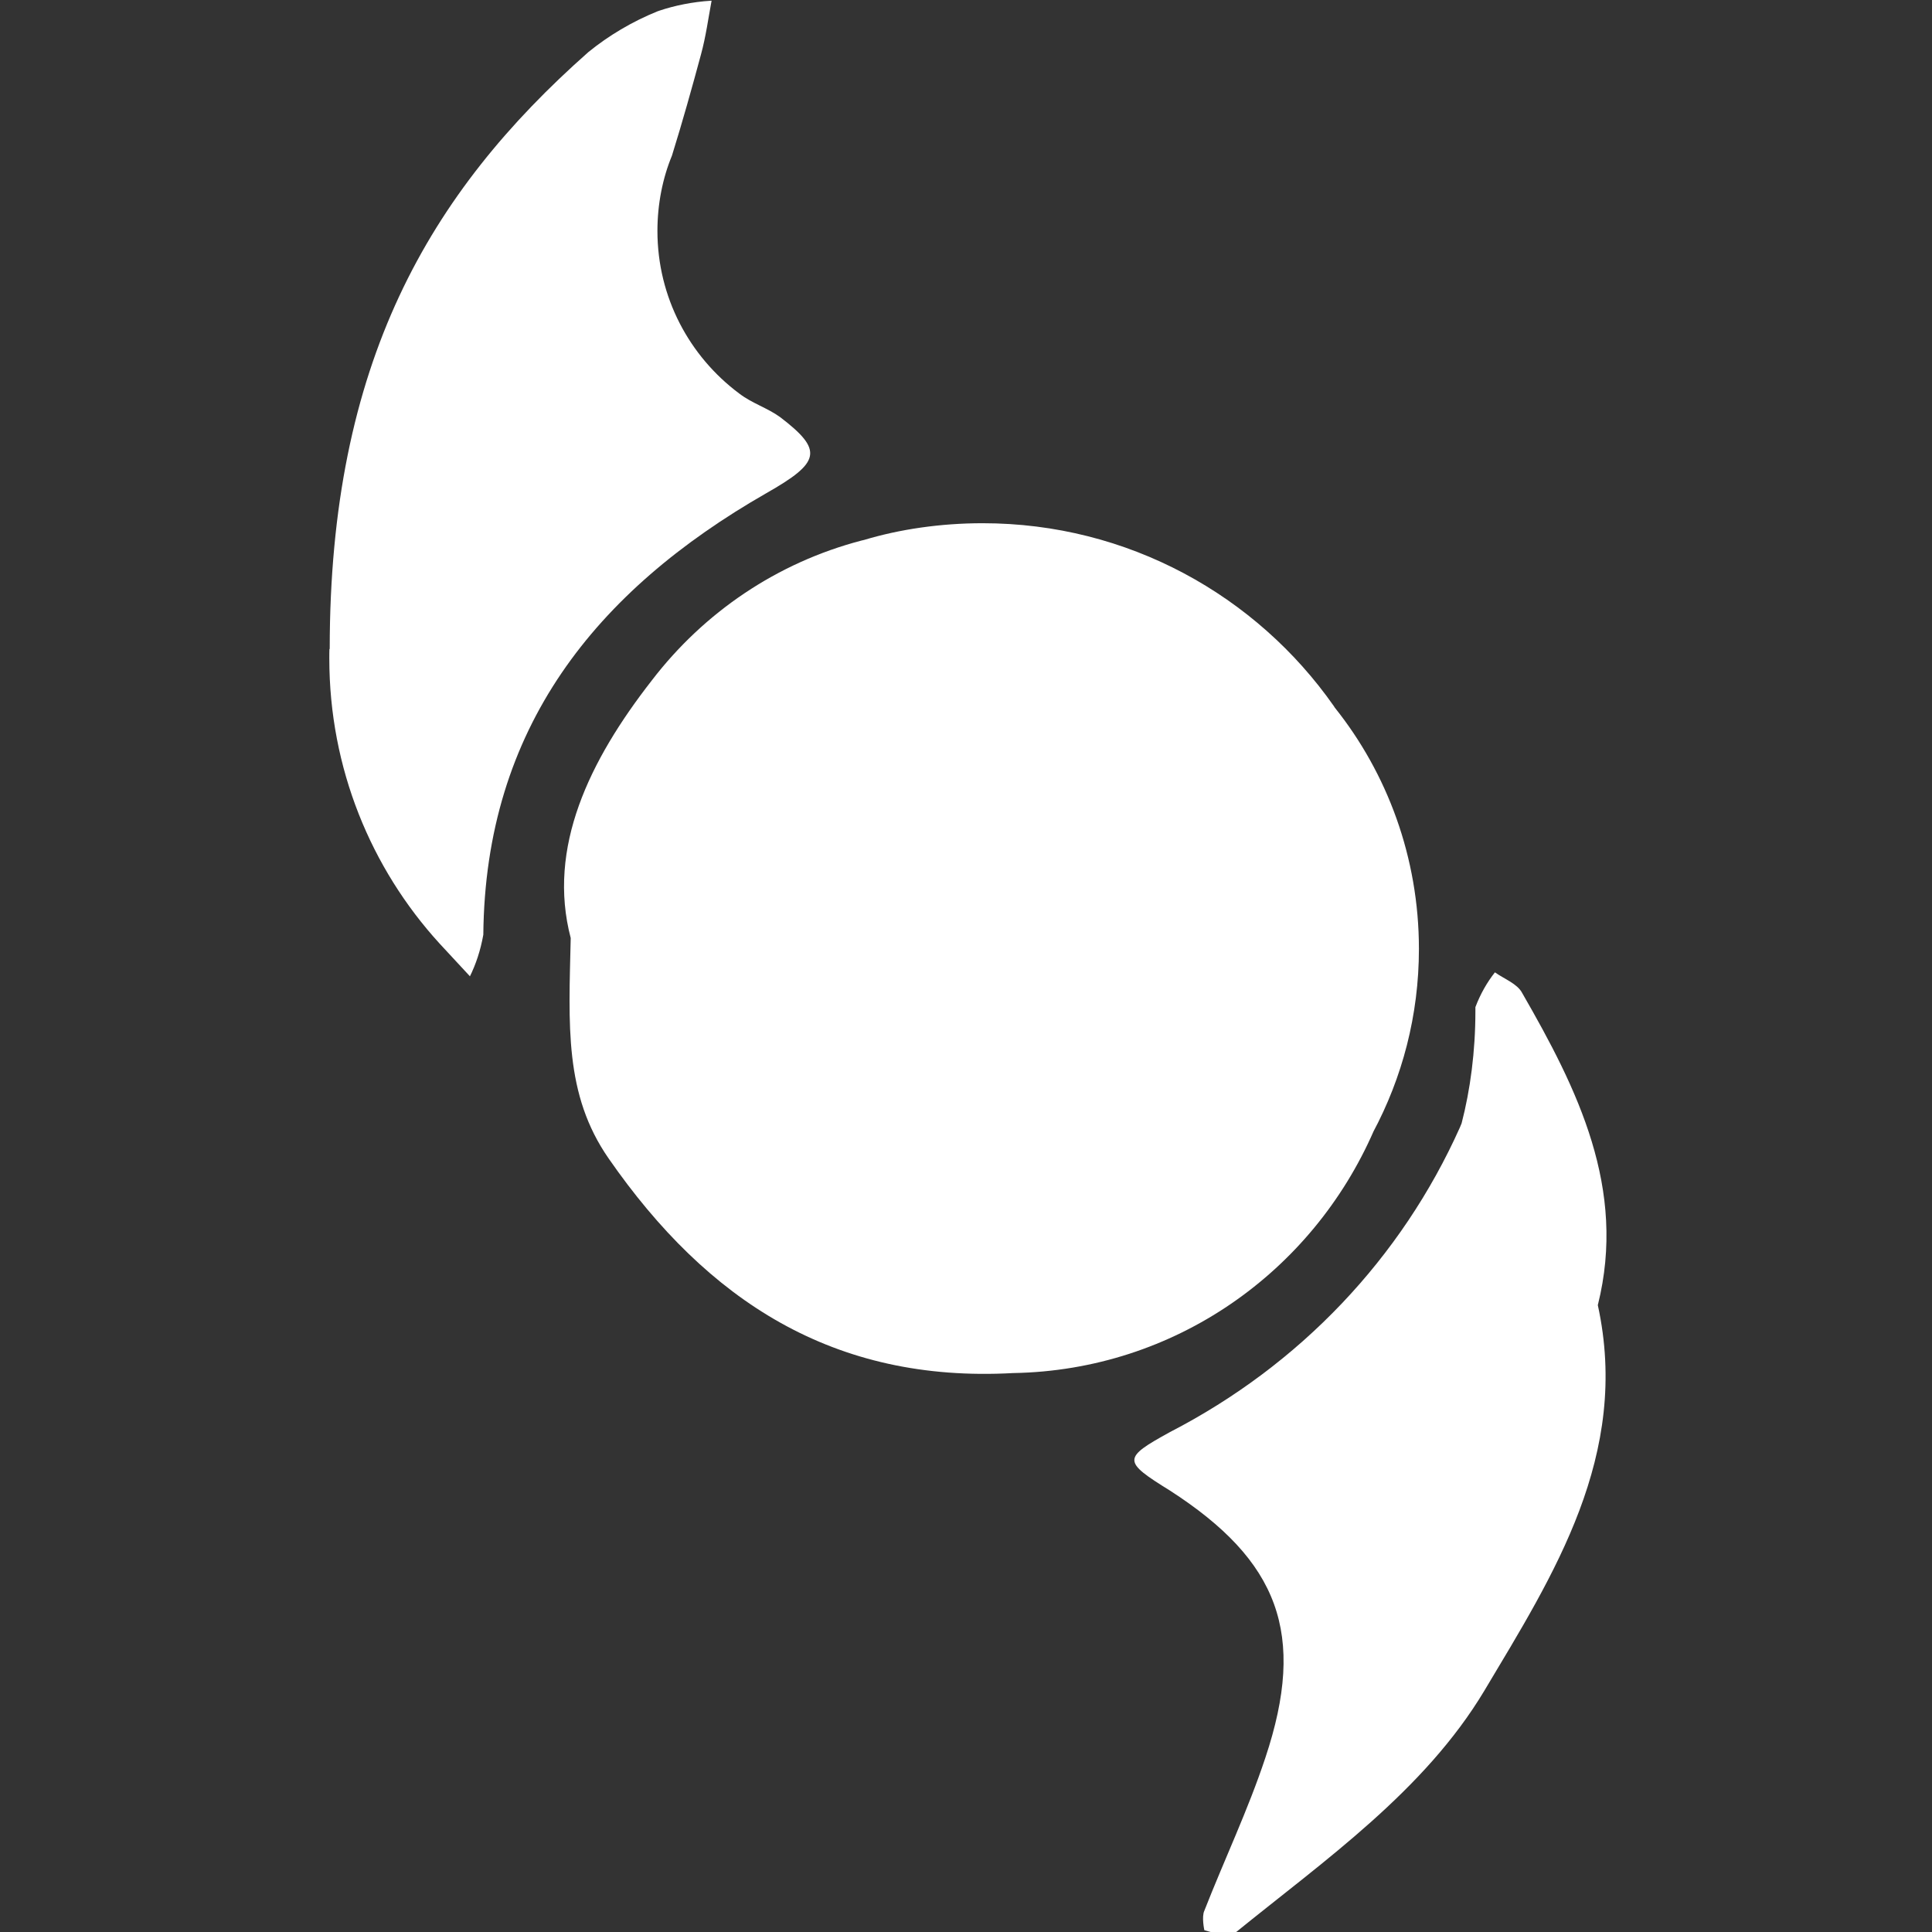 <?xml version="1.0" encoding="UTF-8" standalone="no"?>
<!-- Generated by IcoMoon.io -->

<svg
   version="1.1"
   width="215"
   height="215"
   viewBox="0 0 215 215"
   id="svg11"
   sodipodi:docname="bladeborn-eyesofthenine.svg"
   inkscape:version="1.2.1 (9c6d41e, 2022-07-14)"
   xmlns:inkscape="http://www.inkscape.org/namespaces/inkscape"
   xmlns:sodipodi="http://sodipodi.sourceforge.net/DTD/sodipodi-0.dtd"
   xmlns="http://www.w3.org/2000/svg"
   xmlns:svg="http://www.w3.org/2000/svg">
  <rect x="0" y="0" width="215" height="215" fill="#333333" stroke="none"/>
  <defs
     id="defs15" />
  <sodipodi:namedview
     id="namedview13"
     pagecolor="#ffffff"
     bordercolor="#000000"
     borderopacity="0.25"
     inkscape:showpageshadow="2"
     inkscape:pageopacity="0.0"
     inkscape:pagecheckerboard="0"
     inkscape:deskcolor="#d1d1d1"
     showgrid="false"
     inkscape:zoom="1.0029297"
     inkscape:cx="301.61636"
     inkscape:cy="512.99708"
     inkscape:window-width="2560"
     inkscape:window-height="1387"
     inkscape:window-x="0"
     inkscape:window-y="25"
     inkscape:window-maximized="1"
     inkscape:current-layer="svg11" />
  <title
     id="title2" />
  <g
     id="g302"
     transform="matrix(0.331,0,0,0.331,-60.19,-63.565)">
    <g
       id="icomoon-ignore" />
    <path
       fill="#ffffff"
       d="m 373.73,507.448 c -8.001,-30.415 6.255,-59.726 27.229,-86.619 17.568,-22.929 42.158,-39.645 70.533,-47.058 l 0.894,-0.21 c 11.911,-3.575 25.61,-5.614 39.824,-5.614 48.887,0 92.065,24.338 118.095,61.513 l 0.294,0.473 c 17.61,22.036 28.291,50.369 28.291,81.131 0,22.33 -5.614,43.357 -15.486,61.776 l 0.336,-0.683 c -20.764,47.646 -67.054,80.531 -121.123,81.509 h -0.126 c -60.367,3.364 -102.83,-24.338 -135.968,-72.068 -15.066,-21.615 -13.447,-45.007 -12.805,-74.15 z"
       id="path5" />
    <path
       fill="#ffffff"
       d="m 292.694,410.232 c 0,-96.101 33.317,-153.241 86.955,-200.677 6.855,-5.572 14.718,-10.25 23.224,-13.699 l 0.599,-0.21 c 5.194,-1.745 11.186,-2.975 17.399,-3.364 h 0.21 c -1.104,5.908 -1.913,11.996 -3.533,17.957 -3.059,11.354 -6.255,22.761 -9.788,34.115 -3.101,7.485 -4.888,16.212 -4.888,25.316 0,22.383 10.808,42.2 27.44,54.627 l 0.168,0.126 c 4.174,3.185 9.441,4.804 13.615,7.833 14.718,11.228 13.615,15.234 -4.636,25.61 -57.35,32.843 -94.493,78.965 -95.124,148.437 -0.936,5.236 -2.471,9.914 -4.636,14.256 l 0.126,-0.294 -10.25,-11.06 c -22.971,-25.19 -37.017,-58.832 -37.017,-95.765 0,-1.104 0,-2.25 0.042,-3.364 v 0.168 z"
       id="path7" />
    <path
       fill="#ffffff"
       d="m 719.016,630.737 c 11.06,50.453 -14.887,90.793 -38.121,129.712 -20.164,33.653 -53.481,56.834 -83.896,81.509 -1.913,1.619 -6.897,0 -10.25,-0.978 0,0 -0.978,-4.468 0,-6.55 6.718,-17.147 14.718,-33.947 20.501,-51.389 13.951,-41.78 4.468,-66.286 -32.034,-89.846 -16.001,-9.914 -16.001,-10.892 0,-19.702 43.693,-22.551 77.808,-58.538 97.468,-102.441 l 0.557,-1.356 c 2.933,-11.27 4.636,-24.254 4.636,-37.606 0,-0.515 0,-1.02 0,-1.535 v 0.084 c 1.703,-4.468 3.911,-8.337 6.634,-11.785 l -0.084,0.084 c 3.185,2.25 7.527,3.827 9.147,6.897 18.724,32.507 35.23,65.813 25.484,104.912 z"
       id="path9" />
  </g>
</svg>
